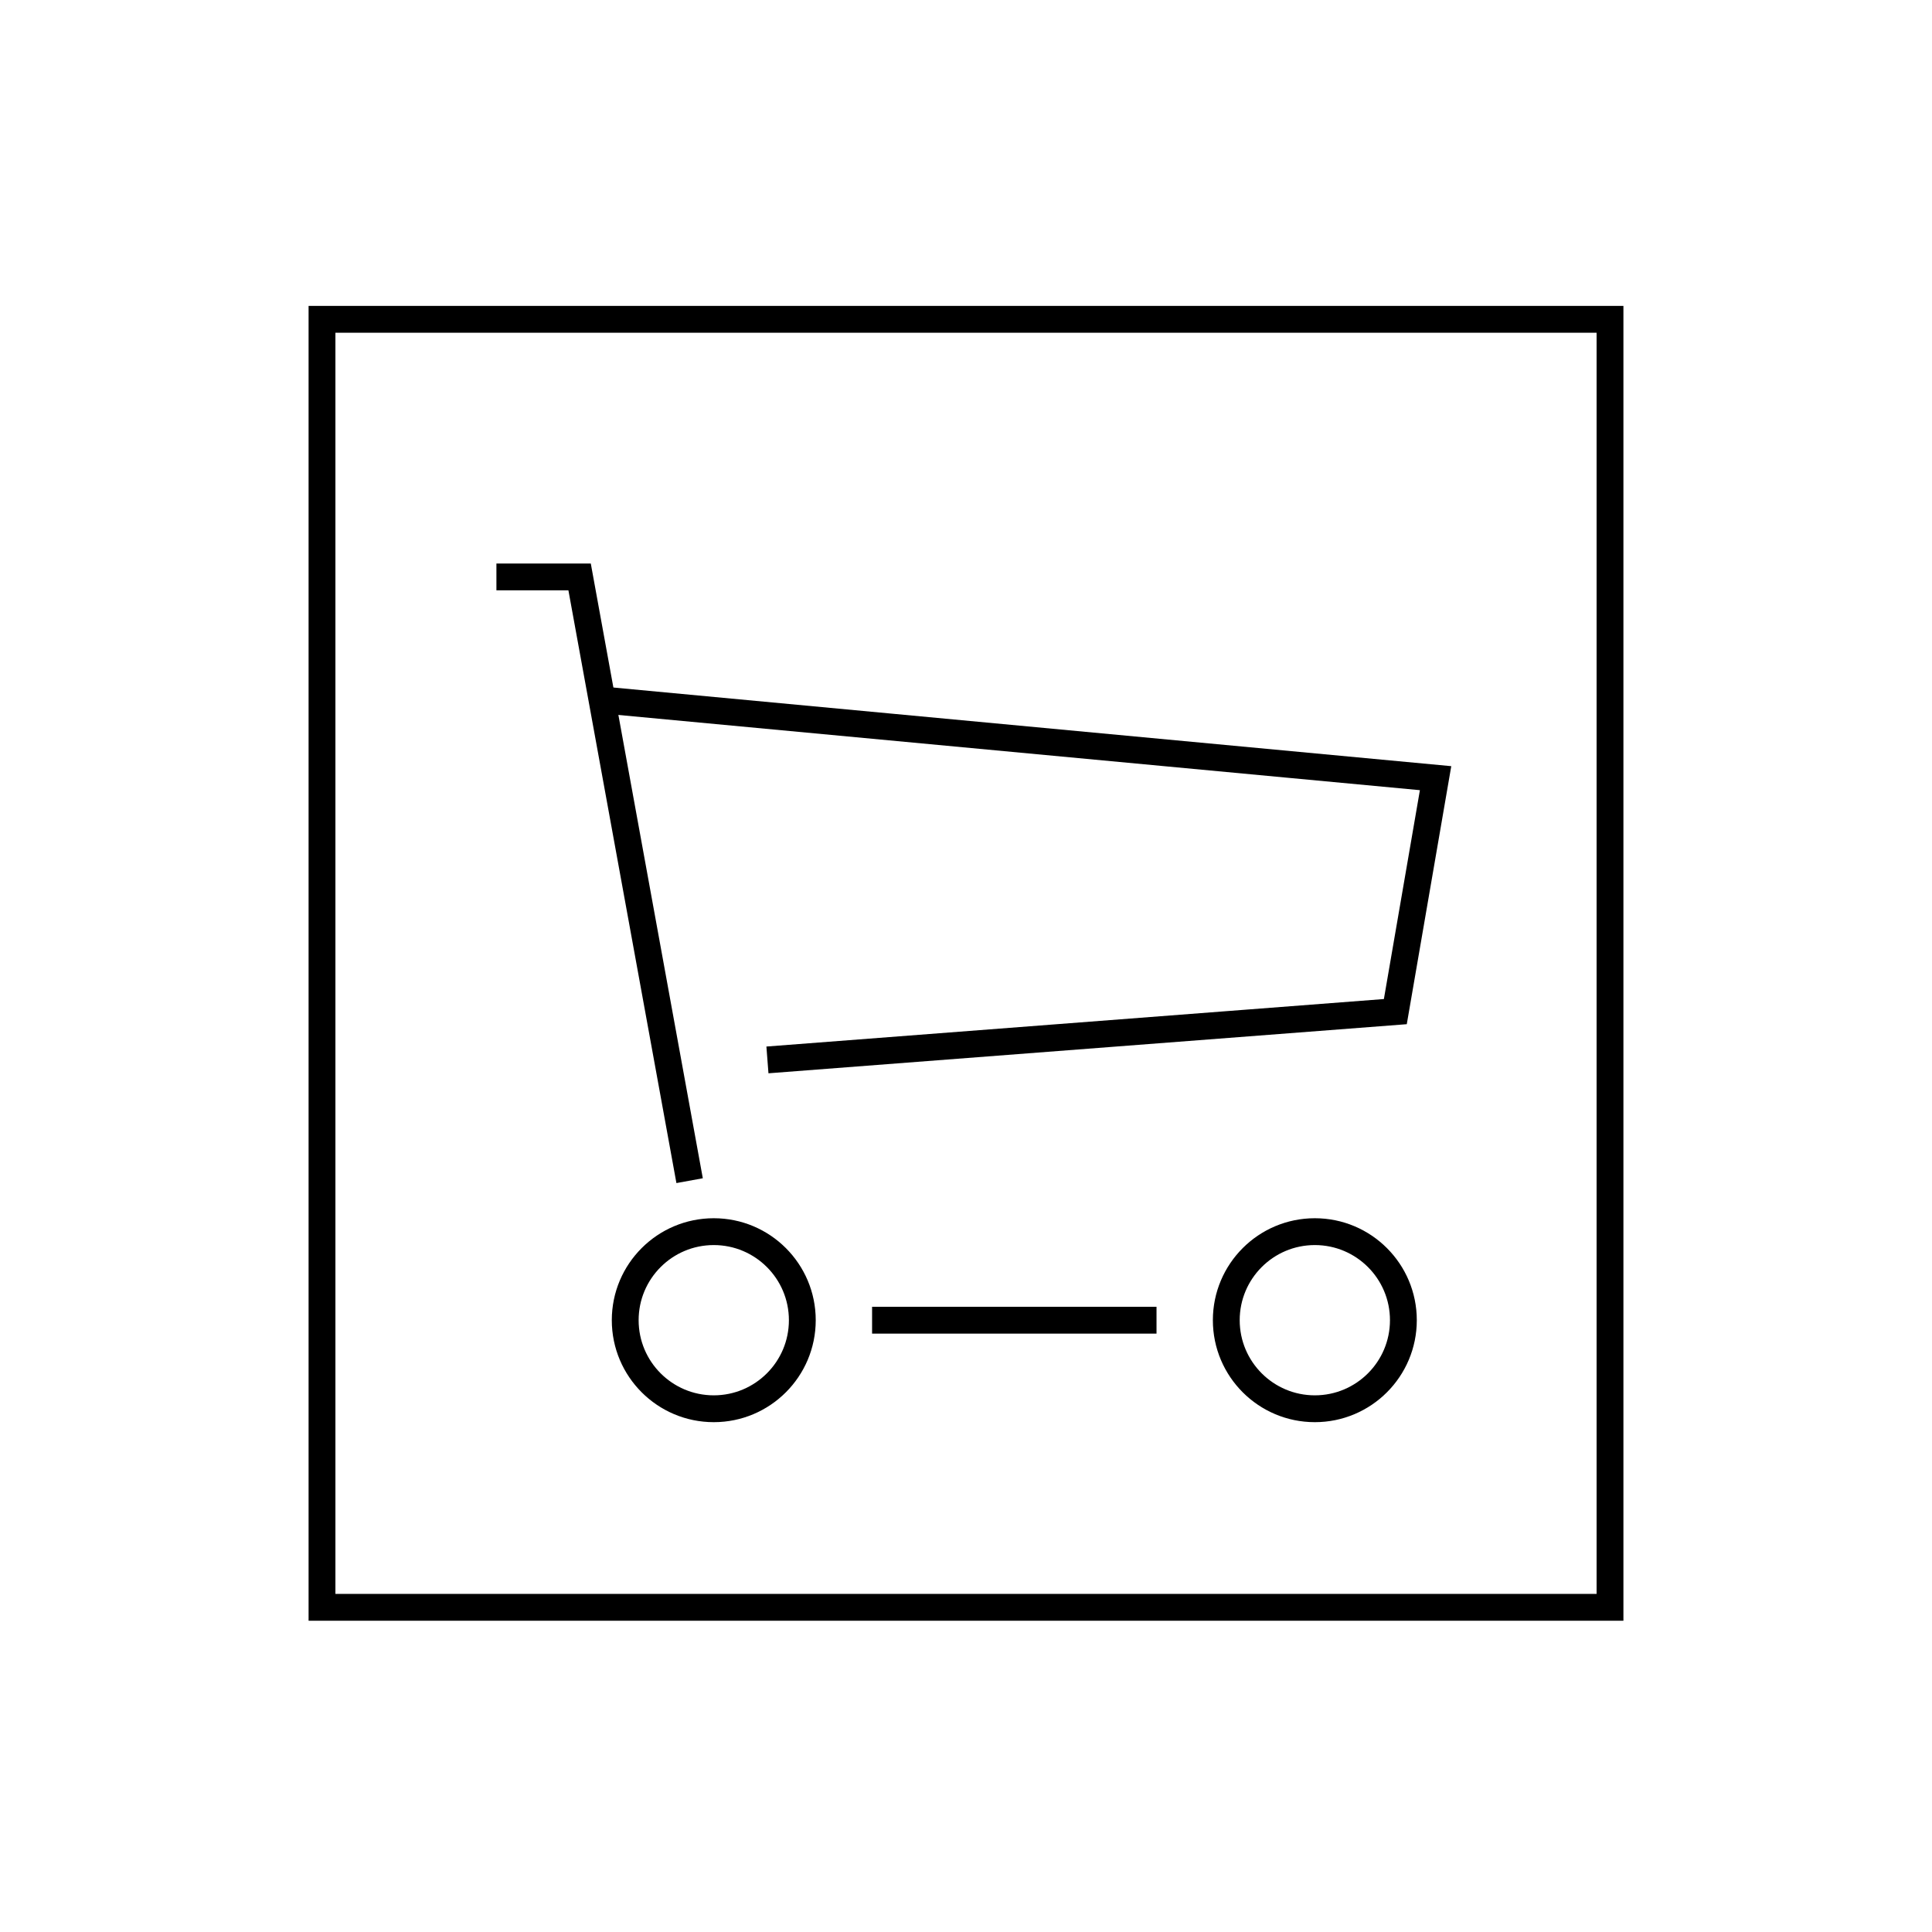 <?xml version="1.0" encoding="utf-8"?>
<!-- Generator: Adobe Illustrator 25.0.1, SVG Export Plug-In . SVG Version: 6.00 Build 0)  -->
<svg version="1.1" id="ip-sectorConsumercyclical" xmlns="http://www.w3.org/2000/svg" xmlns:xlink="http://www.w3.org/1999/xlink"
	 x="0px" y="0px" viewBox="0 0 72 72" style="enable-background:new 0 0 72 72;" xml:space="preserve">
<style type="text/css">
	.st0{fill:none;stroke:#000000;stroke-miterlimit:10;}
</style>
<g>
	<rect x="12" y="11.9" class="st0" width="48" height="48"/>
	<polyline class="st0" points="25.7,44 21.6,21.5 18.5,21.5 	"/>
	<polyline class="st0" points="22.6,26.1 53.5,29 52,37.7 28.6,39.5 	"/>
	<circle class="st0" cx="49" cy="49.2" r="3.3"/>
	<circle class="st0" cx="26.6" cy="49.2" r="3.3"/>
	<line class="st0" x1="32.5" y1="49.2" x2="43.1" y2="49.2"/>
</g>
</svg>
